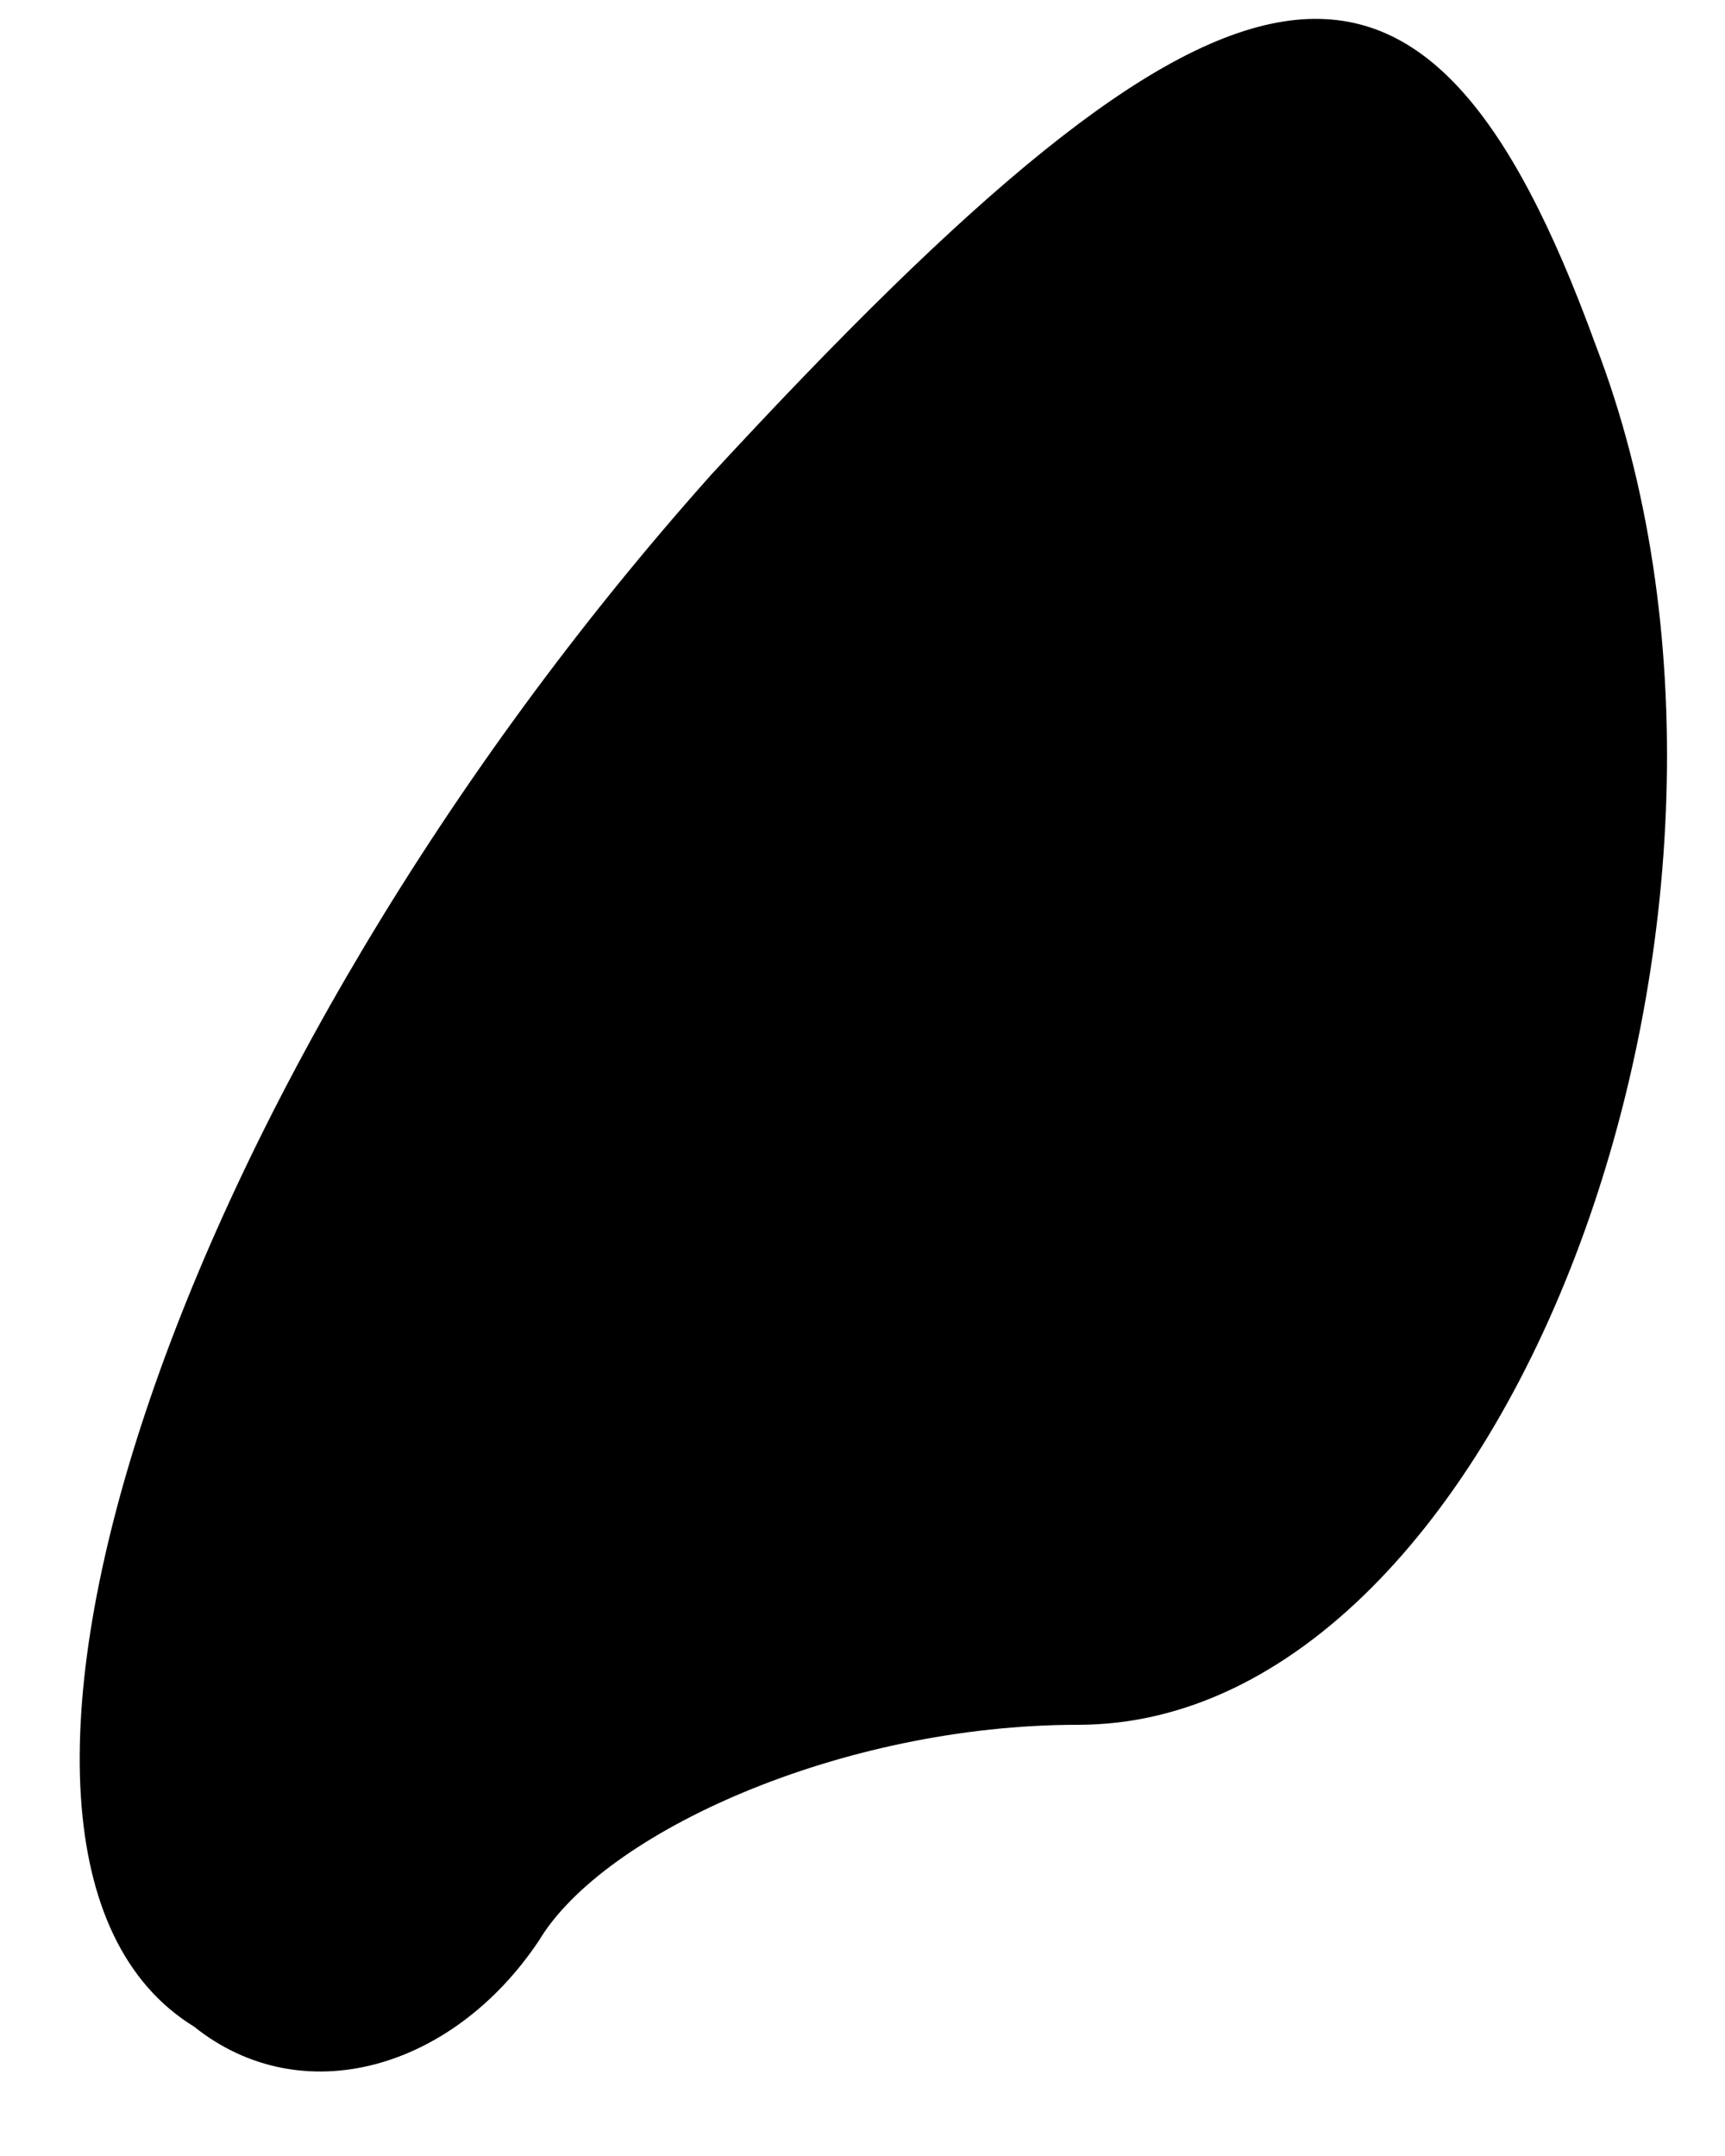 <?xml version="1.0" standalone="no"?>
<!DOCTYPE svg PUBLIC "-//W3C//DTD SVG 20010904//EN"
 "http://www.w3.org/TR/2001/REC-SVG-20010904/DTD/svg10.dtd">
<svg version="1.0" xmlns="http://www.w3.org/2000/svg"
 width="8pt" height="10pt" viewBox="0 0 8 10"
 preserveAspectRatio="xMidYMid meet">
<g transform="translate(0,10) scale(0.1,-0.1)"
fill="#000000" stroke="none">
<path fill="#000000" stroke="none" d="M33 78 c-25 -28 -37 -64 -24 -72 5 -4
12 -2 16 4 3 5 14 10 25 10 20 0 34 38 24 64 -8 22 -17 20 -41 -6z"/>
</g>
</svg>
